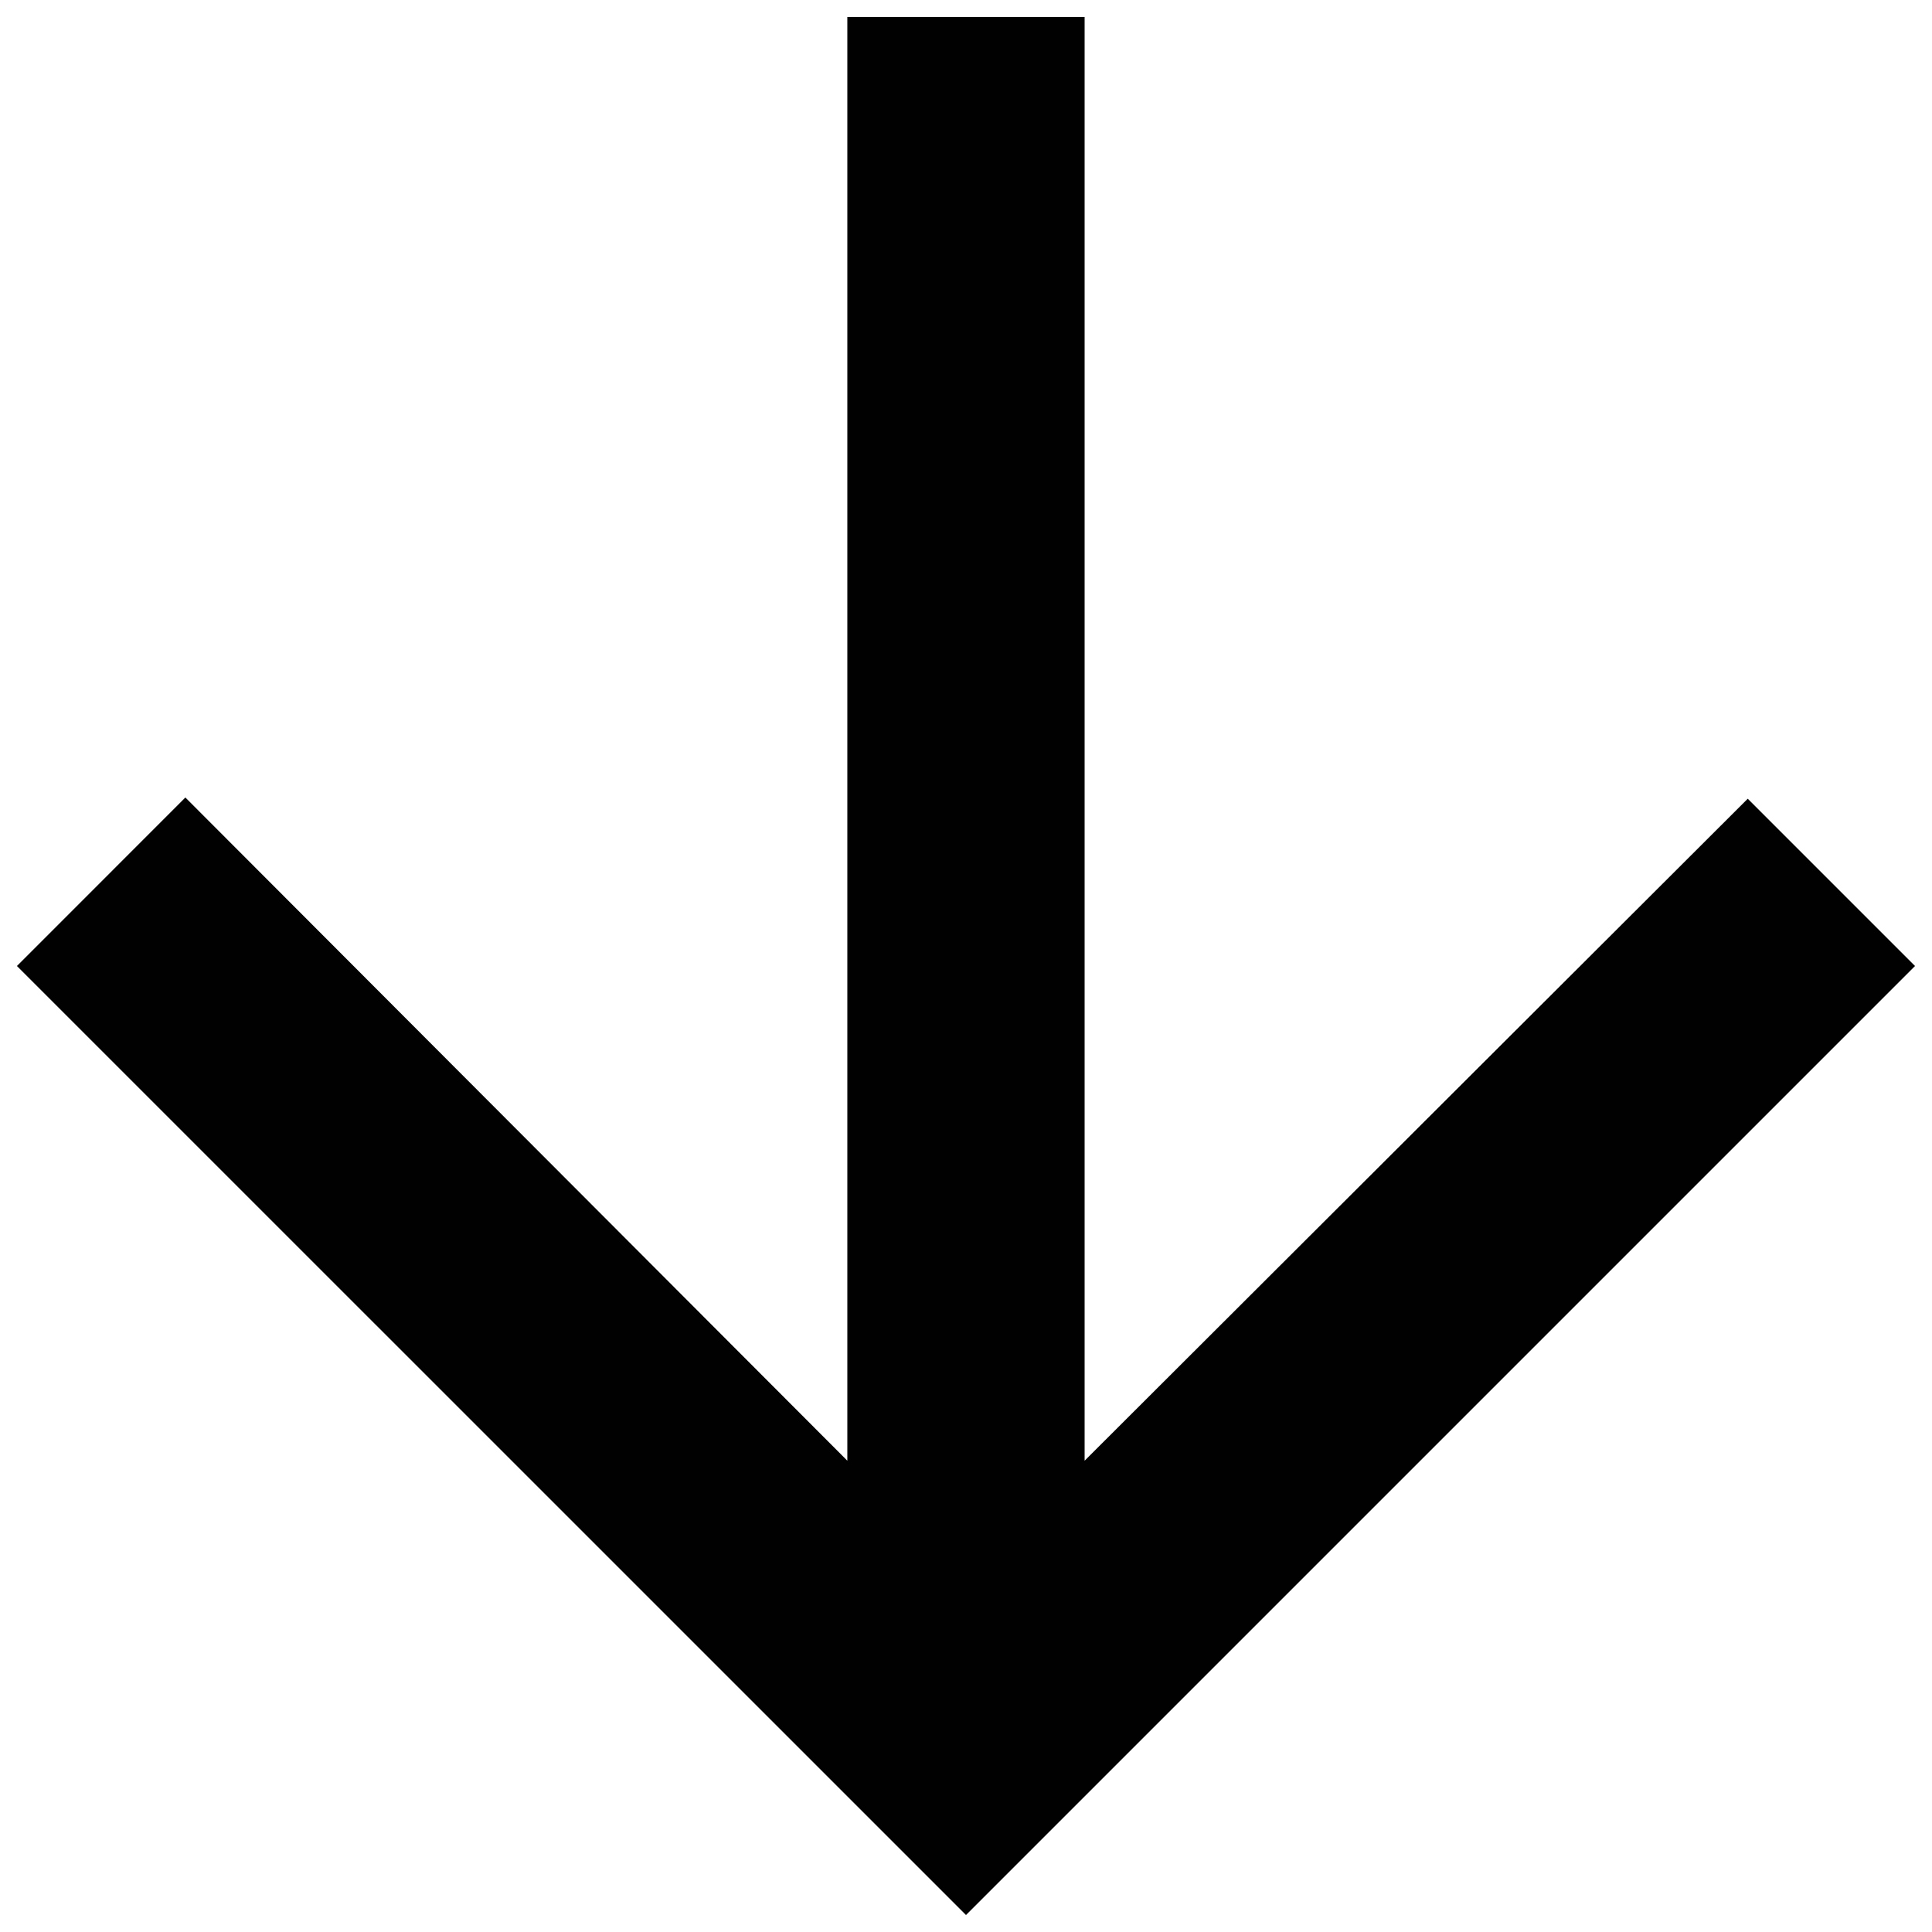 <svg width="38px" height="38px" viewBox="0 0 38 38" version="1.1" xmlns="http://www.w3.org/2000/svg" xmlns:xlink="http://www.w3.org/1999/xlink">
  <defs>
      <polygon id="path-1" points="37.333 18.667 34.043 15.377 21 28.397 21 0 16.333 0 16.333 28.397 3.313 15.353 0 18.667 18.667 37.333"></polygon>
  </defs>
  <g id="current" stroke="none" stroke-width="1" fill="none" fill-rule="evenodd">
      <g id="Homepage/Hover" transform="translate(-1270, -698)">
          <rect fill="none" x="0" y="0" width="1440" height="1800"></rect>
          <g id="icon/arrow-downward" transform="translate(1289, 717) rotate(-360) translate(-1289, -717) translate(1261, 689)">
              <g id="ic_arrow_downward" transform="translate(9.333, 9.333)">
                  <mask id="mask-2" fill="white">
                      <use xlink:href="#path-1"></use>
                  </mask>
                  <use id="Shape" fill="#010101" xlink:href="#path-1"></use>
                  <g id="Base/Color/Grey-600" mask="url(#mask-2)" stroke="#212121">
                      <g transform="translate(-9.333, -9.333)" id="Swatch">
                          <rect x="0.5" y="0.5" width="55" height="55"></rect>
                      </g>
                  </g>
              </g>
          </g>
      </g>
  </g>
</svg>